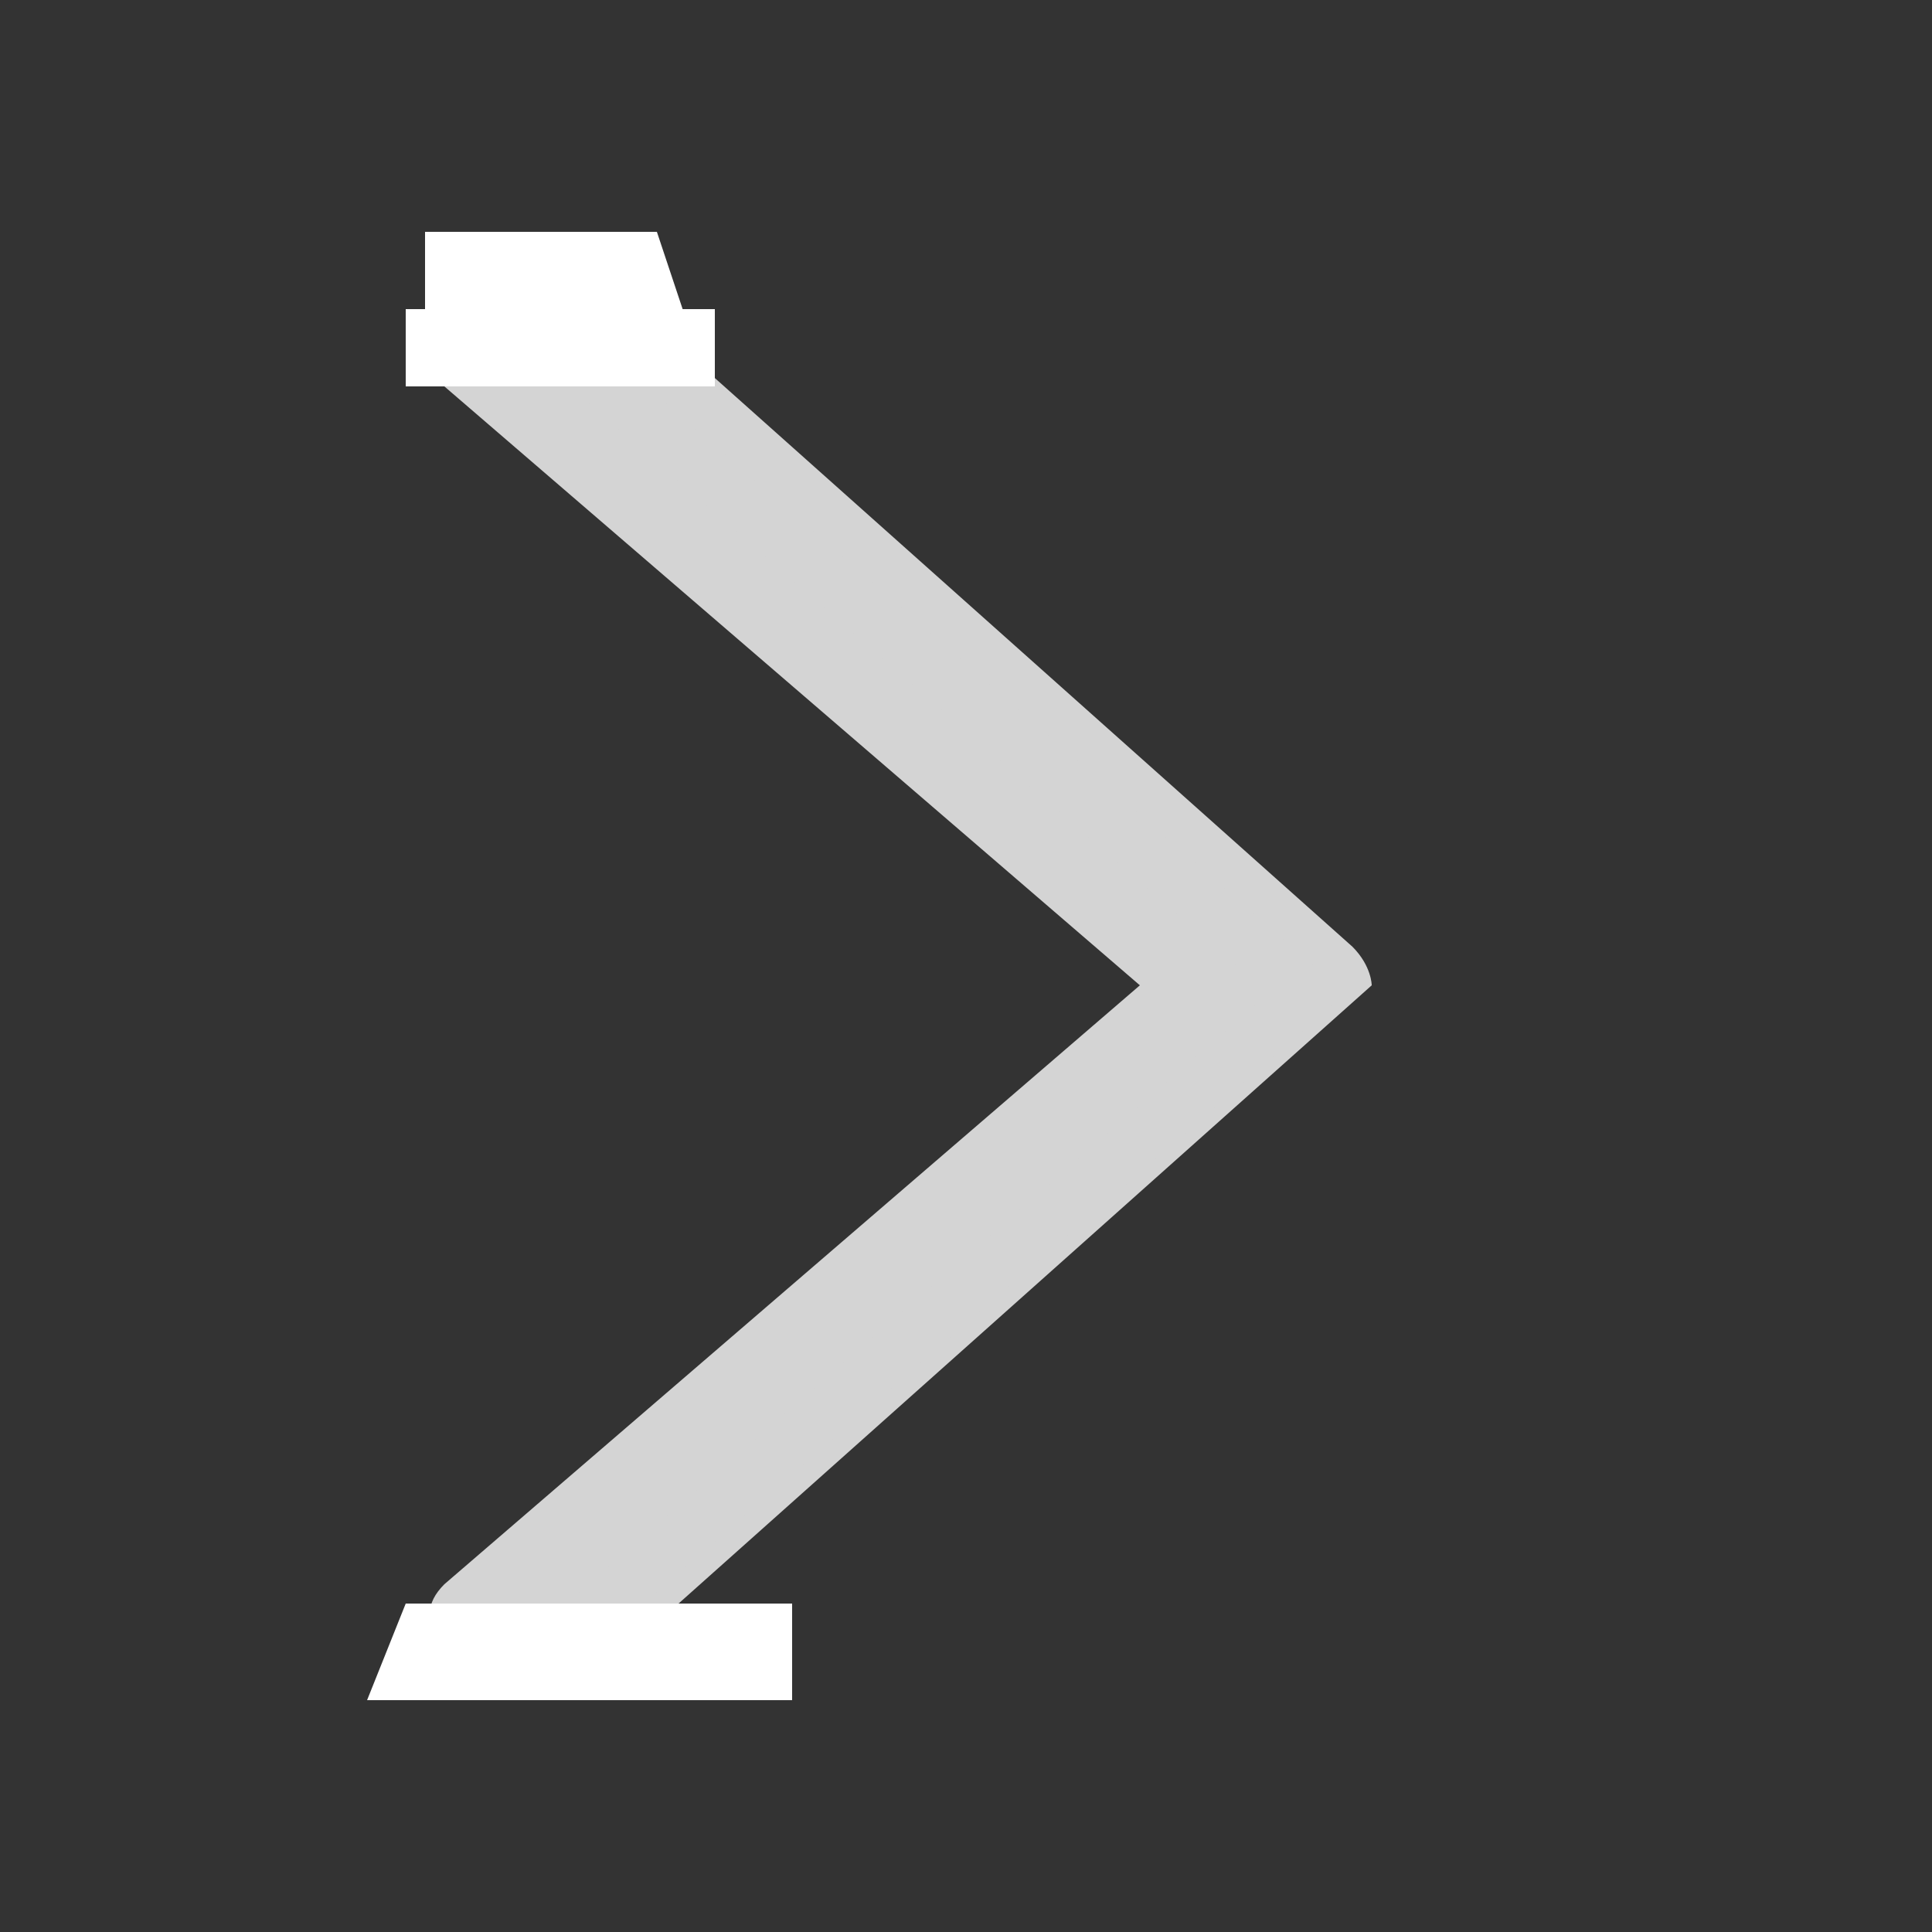 <?xml version="1.0" encoding="utf-8"?>
<!-- Generator: Adobe Illustrator 21.1.0, SVG Export Plug-In . SVG Version: 6.00 Build 0)  -->
<svg version="1.1" id="Laag_1" xmlns="http://www.w3.org/2000/svg" xmlns:xlink="http://www.w3.org/1999/xlink" x="0px" y="0px"
	 viewBox="0 0 10 10" style="enable-background:new 0 0 10 10;" xml:space="preserve">
<rect x="0" y="0" width="10" height="10" fill="#333333" stroke="none"/>
<style type="text/css">
	.st0{fill:#922996;}
	.st1{fill:none;}
	.st2{fill:#D4D4D4;}
	.st3{fill:#FFFFFF;}
</style>
<g id="Symbol_156_56" transform="translate(-683 -700)">
	<path id="Path_36" class="st0" d="M703.1,705.2l-4.5,4.8l-1.3-1.4l3.2-3.4l-3.2-3.4l1.3-1.4L703.1,705.2z"/>
	
		<rect id="Rectangle_1467" x="683" y="700" transform="matrix(1.133060e-03 -1 1 1.133060e-03 -17.779 1392.201)" class="st1" width="10" height="10"/>
	<g>
		<g>
			<g>
				<path class="st2" d="M690,704.9l-3.7-3.3c-0.1-0.1-0.2-0.1-0.3,0c-0.1,0.1-0.1,0.2,0,0.3l3.5,3.1l-3.5,3.1
					c-0.1,0.1-0.1,0.2,0,0.3c0,0,0.1,0.1,0.2,0.1s0.1,0,0.2-0.1l3.7-3.3C690.1,705.1,690.1,705,690,704.9z"/>
			</g>
		</g>
	</g>
	<g>
		<g>
			<g>
				<path class="st2" d="M689.8,705l-3.8-3.3c-0.1-0.1-0.2-0.1-0.3,0c-0.1,0.1-0.1,0.2,0,0.3l3.6,3.1l-3.6,3.1
					c-0.1,0.1-0.1,0.2,0,0.3c0,0,0.1,0.1,0.2,0.1s0.1,0,0.2-0.1l3.8-3.3C689.9,705.2,689.9,705.1,689.8,705z"/>
			</g>
		</g>
	</g>
	<g>
		<g>
			<g>
				<path class="st2" d="M689.4,705l-3.8-3.3c-0.1-0.1-0.2-0.1-0.3,0c-0.1,0.1-0.1,0.2,0,0.3l3.6,3.1l-3.6,3.1
					c-0.1,0.1-0.1,0.2,0,0.3c0,0,0.1,0.1,0.2,0.1s0.1,0,0.2-0.1l3.8-3.3C689.5,705.2,689.5,705.1,689.4,705z"/>
			</g>
		</g>
	</g>
	<polygon class="st3" points="685.1,708.3 687.1,708.3 687.1,708.8 684.9,708.8 	"/>
	<polygon class="st3" points="685.2,701.8 686.6,701.8 686.4,701.2 685.2,701.2 	"/>
	<rect x="685.1" y="701.6" class="st3" width="1.6" height="0.4"/>
	<rect x="684.8" y="727.4" class="st3" width="1.6" height="0.4"/>
</g>
</svg>
